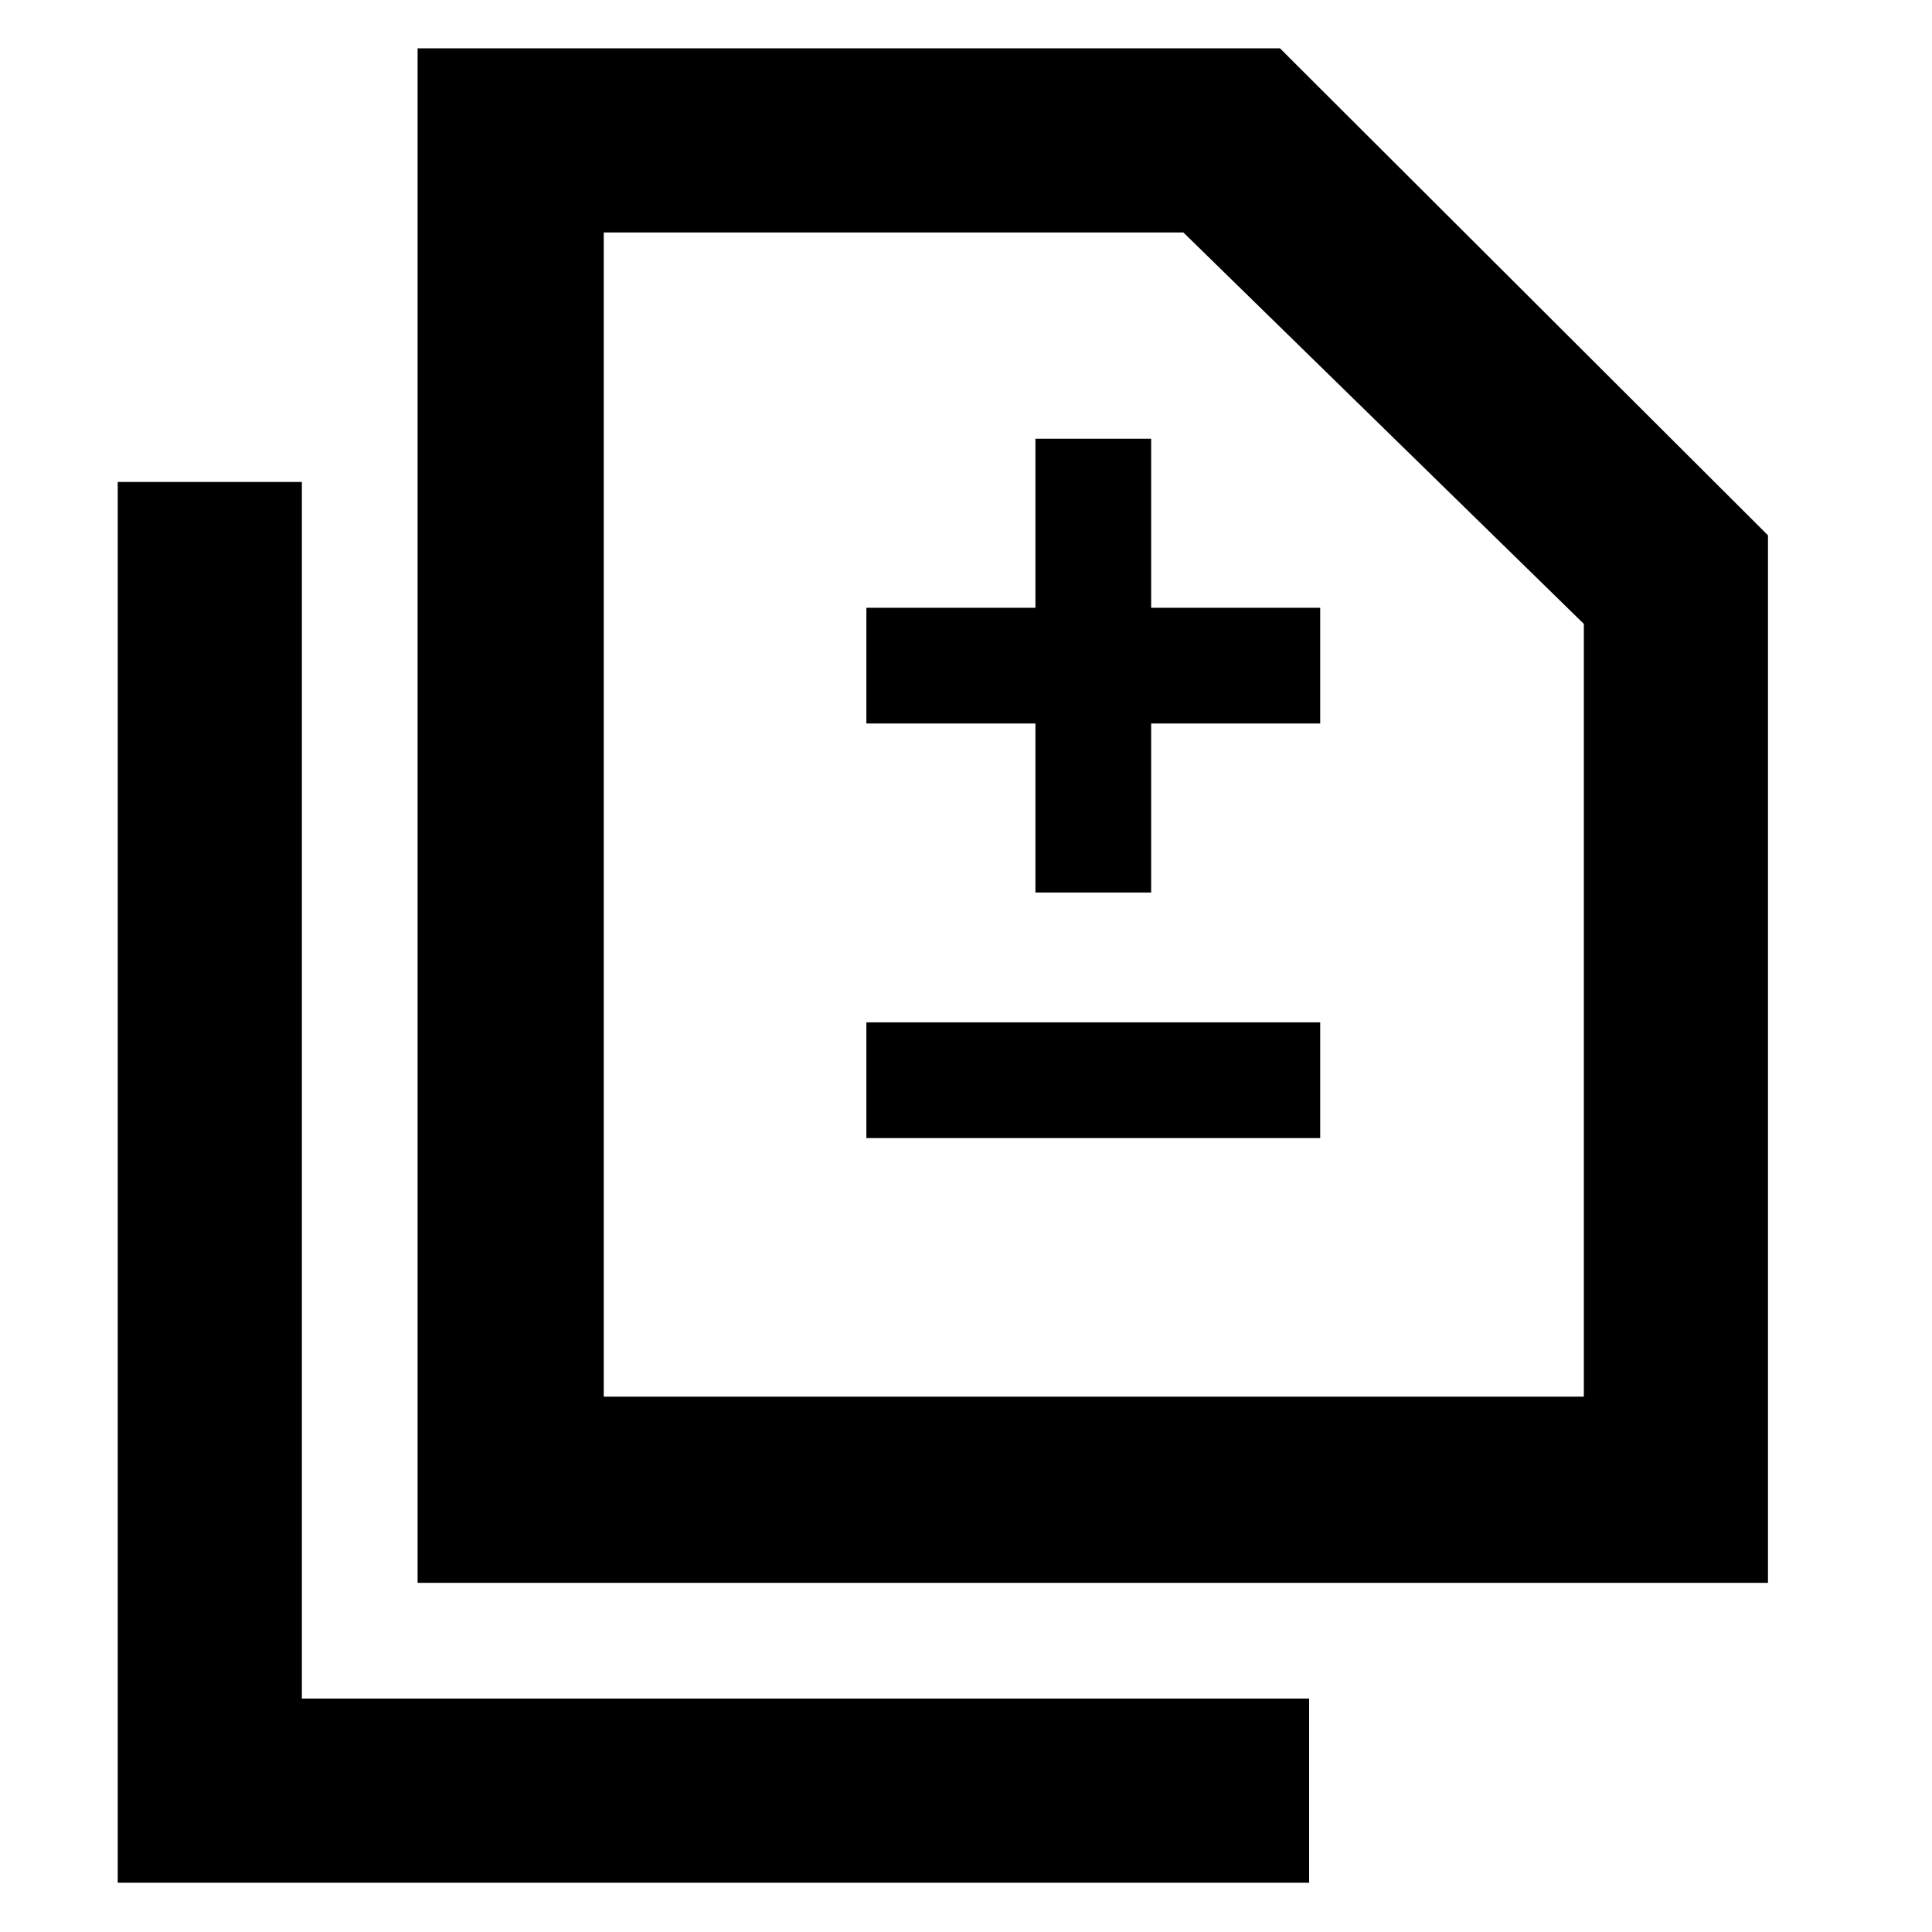 <svg xmlns="http://www.w3.org/2000/svg" height="48" viewBox="0 -960 960 960" width="48"><path d="M514.5-516.5H572v-84h84V-658h-84v-84h-57.5v84h-84v57.5h84v84Zm-84 122H656V-452H430.5v57.5Zm-223 221V-936H636l242.5 242v520.5h-671ZM300-266h487v-384L588-844.5H300V-266ZM58.5-24.5v-696H150V-116h500.5v91.5h-592ZM300-266v-578.5V-266Z"/></svg>